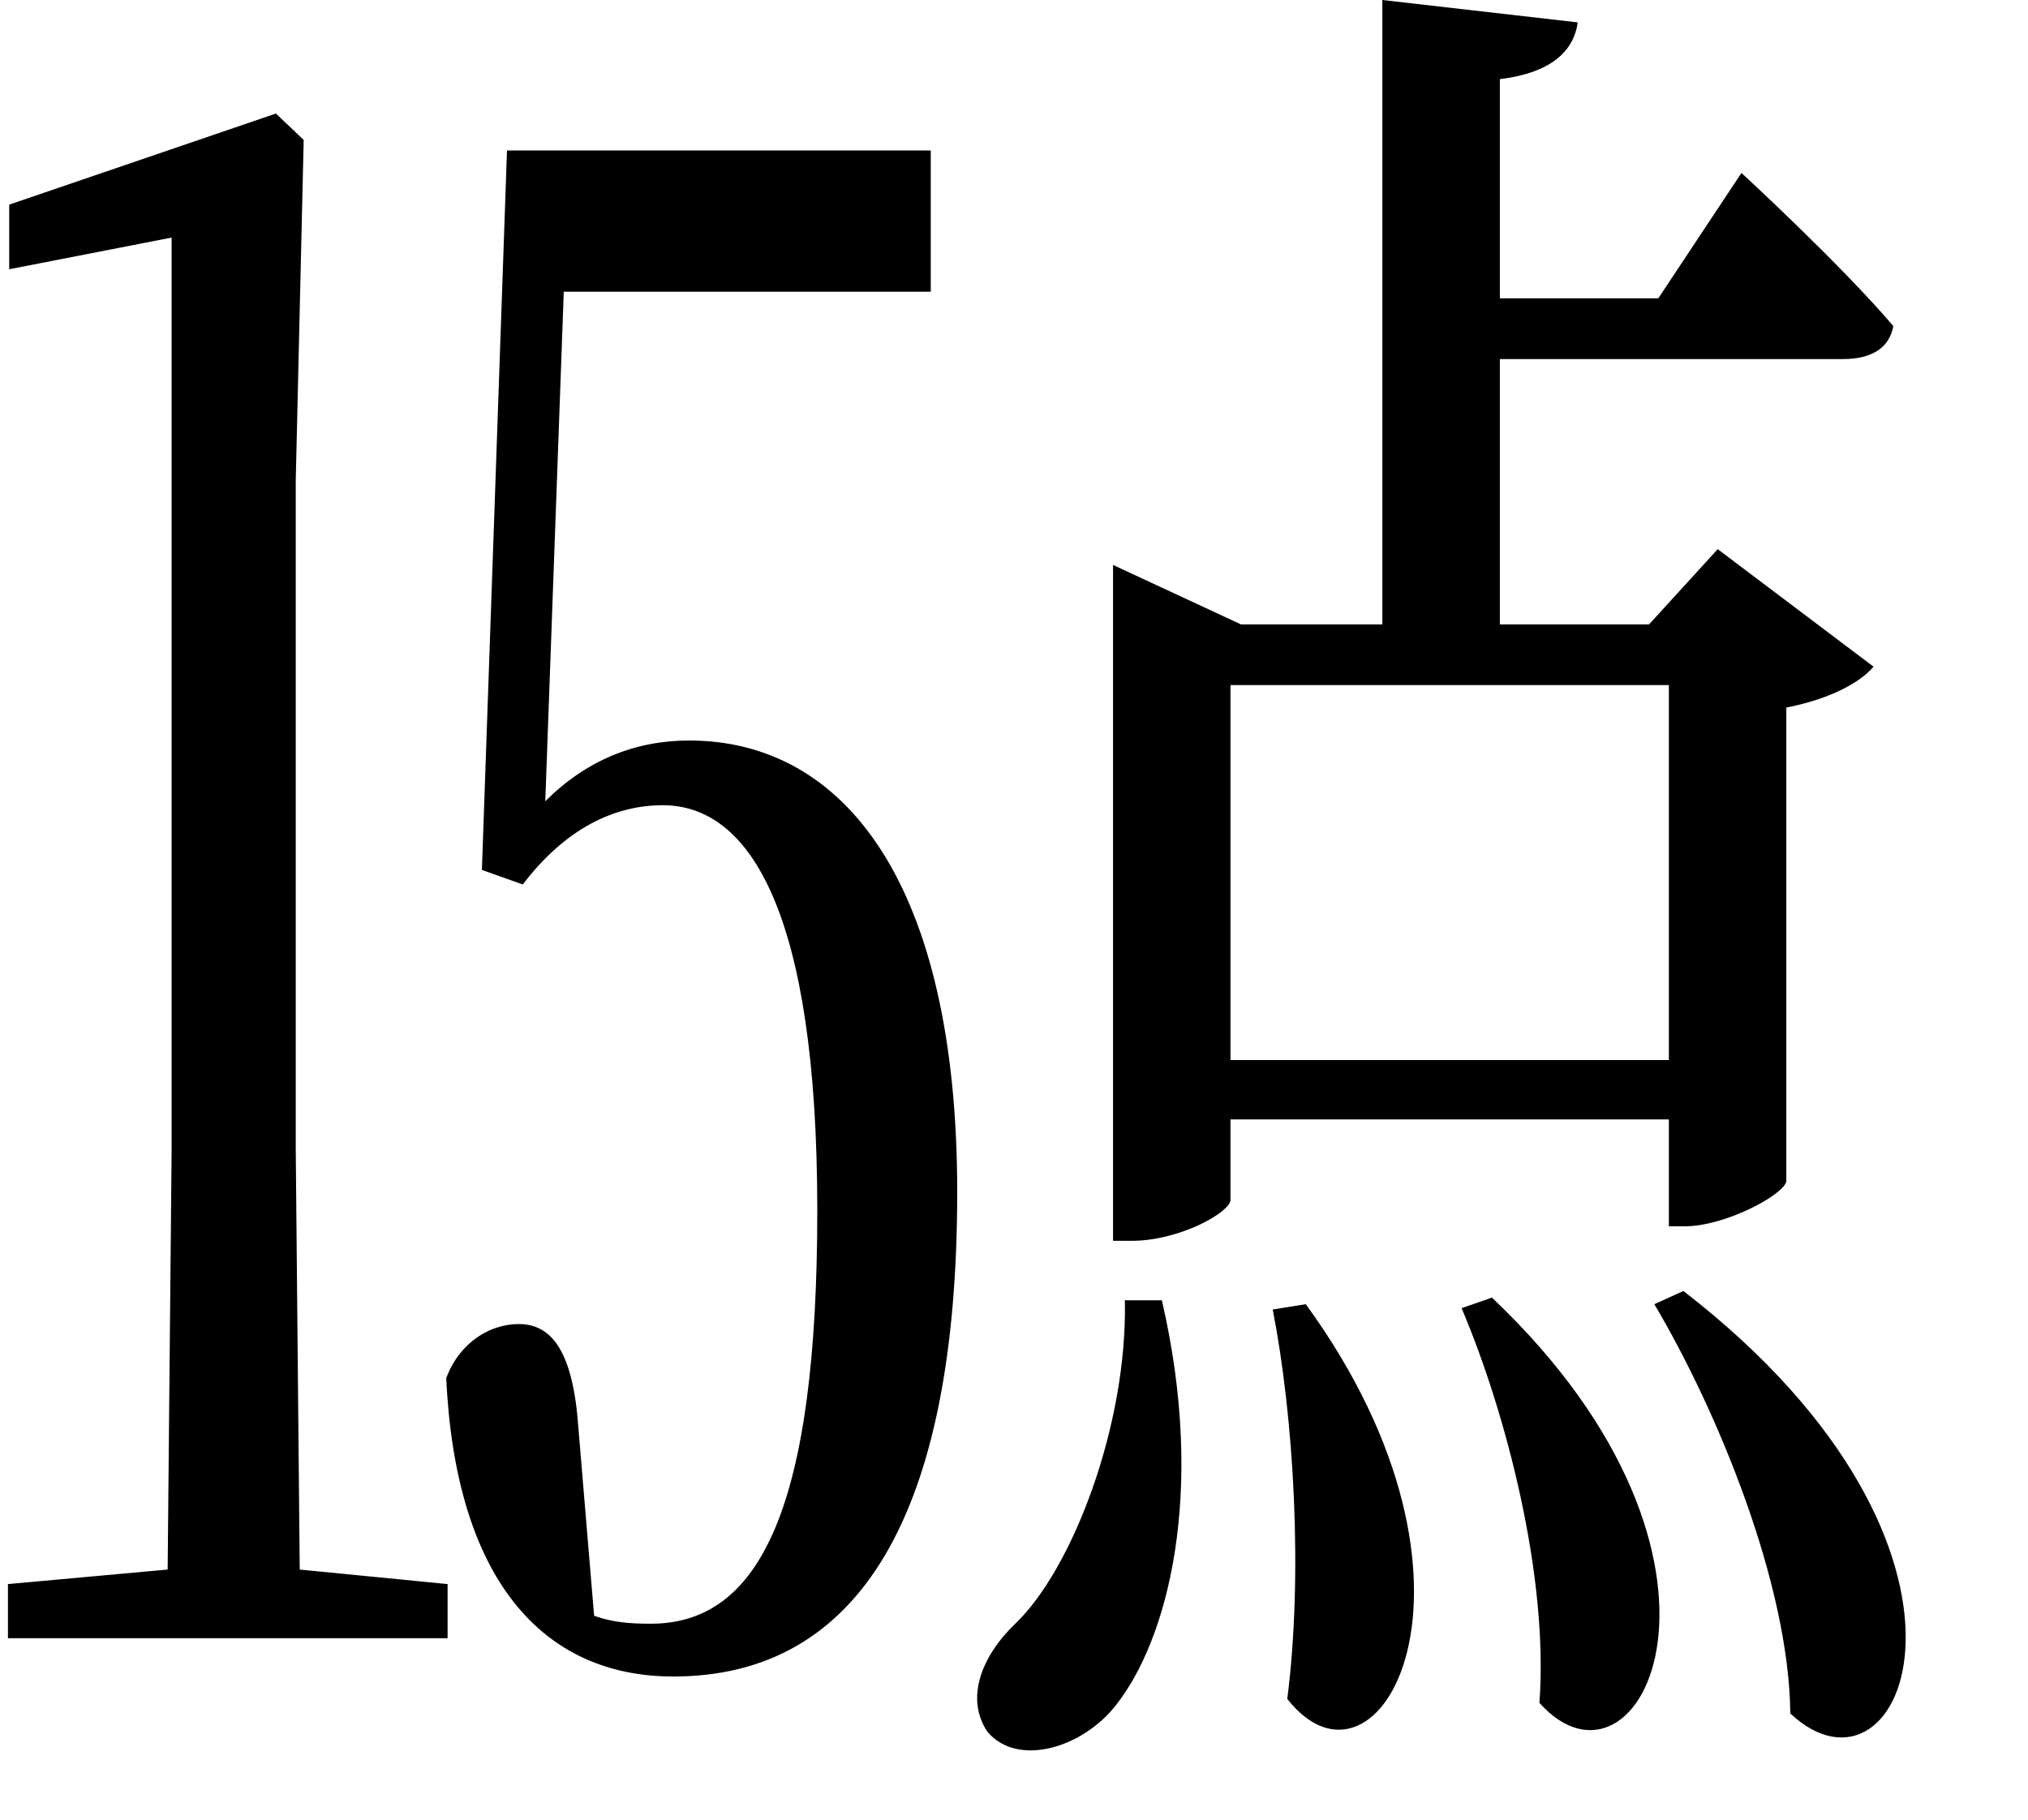 <svg height="21.547" viewBox="0 0 24 21.547" width="24" xmlns="http://www.w3.org/2000/svg">
<path d="M20.766,4.422 L20.422,4.266 C21.172,3 22.016,0.953 22.031,-0.578 C23.375,-1.844 24.75,1.344 20.766,4.422 Z M18.5,4.344 L18.141,4.219 C18.672,2.969 19.172,1.031 19.062,-0.453 C20.25,-1.781 21.797,1.219 18.5,4.344 Z M16.297,4.266 L15.906,4.203 C16.156,2.922 16.266,1.062 16.078,-0.406 C17.156,-1.781 18.719,0.938 16.297,4.266 Z M14.594,4.312 L14.156,4.312 C14.188,2.828 13.531,1.125 12.859,0.484 C12.453,0.094 12.266,-0.406 12.531,-0.797 C12.891,-1.219 13.656,-0.984 14.047,-0.484 C14.656,0.281 15.125,2.016 14.594,4.312 Z M7.516,16.25 L11.859,16.25 L11.859,17.922 L6.844,17.922 L6.547,9.406 L7.031,9.234 C7.531,9.891 8.109,10.172 8.688,10.172 C9.719,10.172 10.516,8.906 10.516,5.375 C10.516,1.875 9.844,0.484 8.547,0.484 C8.297,0.484 8.094,0.5 7.875,0.578 L7.688,2.812 C7.625,3.703 7.375,4.031 6.984,4.031 C6.641,4.031 6.281,3.812 6.125,3.391 C6.234,1.031 7.25,-0.141 8.812,-0.141 C11.016,-0.141 12.172,1.781 12.172,5.594 C12.172,9.234 10.844,10.938 9,10.938 C8.359,10.938 7.781,10.703 7.297,10.219 Z M0.953,17.281 L0.953,16.516 L2.875,16.891 L2.875,6.094 L2.828,1.125 L0.938,0.953 L0.938,0.312 L6.141,0.312 L6.141,0.953 L4.391,1.125 L4.344,6.094 L4.344,14.016 L4.438,18.047 L4.109,18.359 Z M21.453,17.656 L20.469,16.172 L18.594,16.172 L18.594,18.766 C19.219,18.844 19.469,19.109 19.516,19.438 L17.203,19.703 L17.203,12.312 L15.531,12.312 L14.016,13.016 L14.016,5.016 L14.234,5.016 C14.812,5.016 15.406,5.359 15.406,5.5 L15.406,6.453 L20.594,6.453 L20.594,5.188 L20.781,5.188 C21.266,5.188 21.953,5.562 21.984,5.719 L21.984,11.328 C22.469,11.422 22.844,11.609 23.016,11.812 L21.172,13.203 L20.359,12.312 L18.594,12.312 L18.594,15.453 L22.656,15.453 C22.984,15.453 23.203,15.578 23.25,15.844 C22.625,16.578 21.453,17.656 21.453,17.656 Z M20.594,11.594 L20.594,7.156 L15.406,7.156 L15.406,11.594 Z" transform="translate(-0.844, 19.703) scale(1, -1)"/>
</svg>